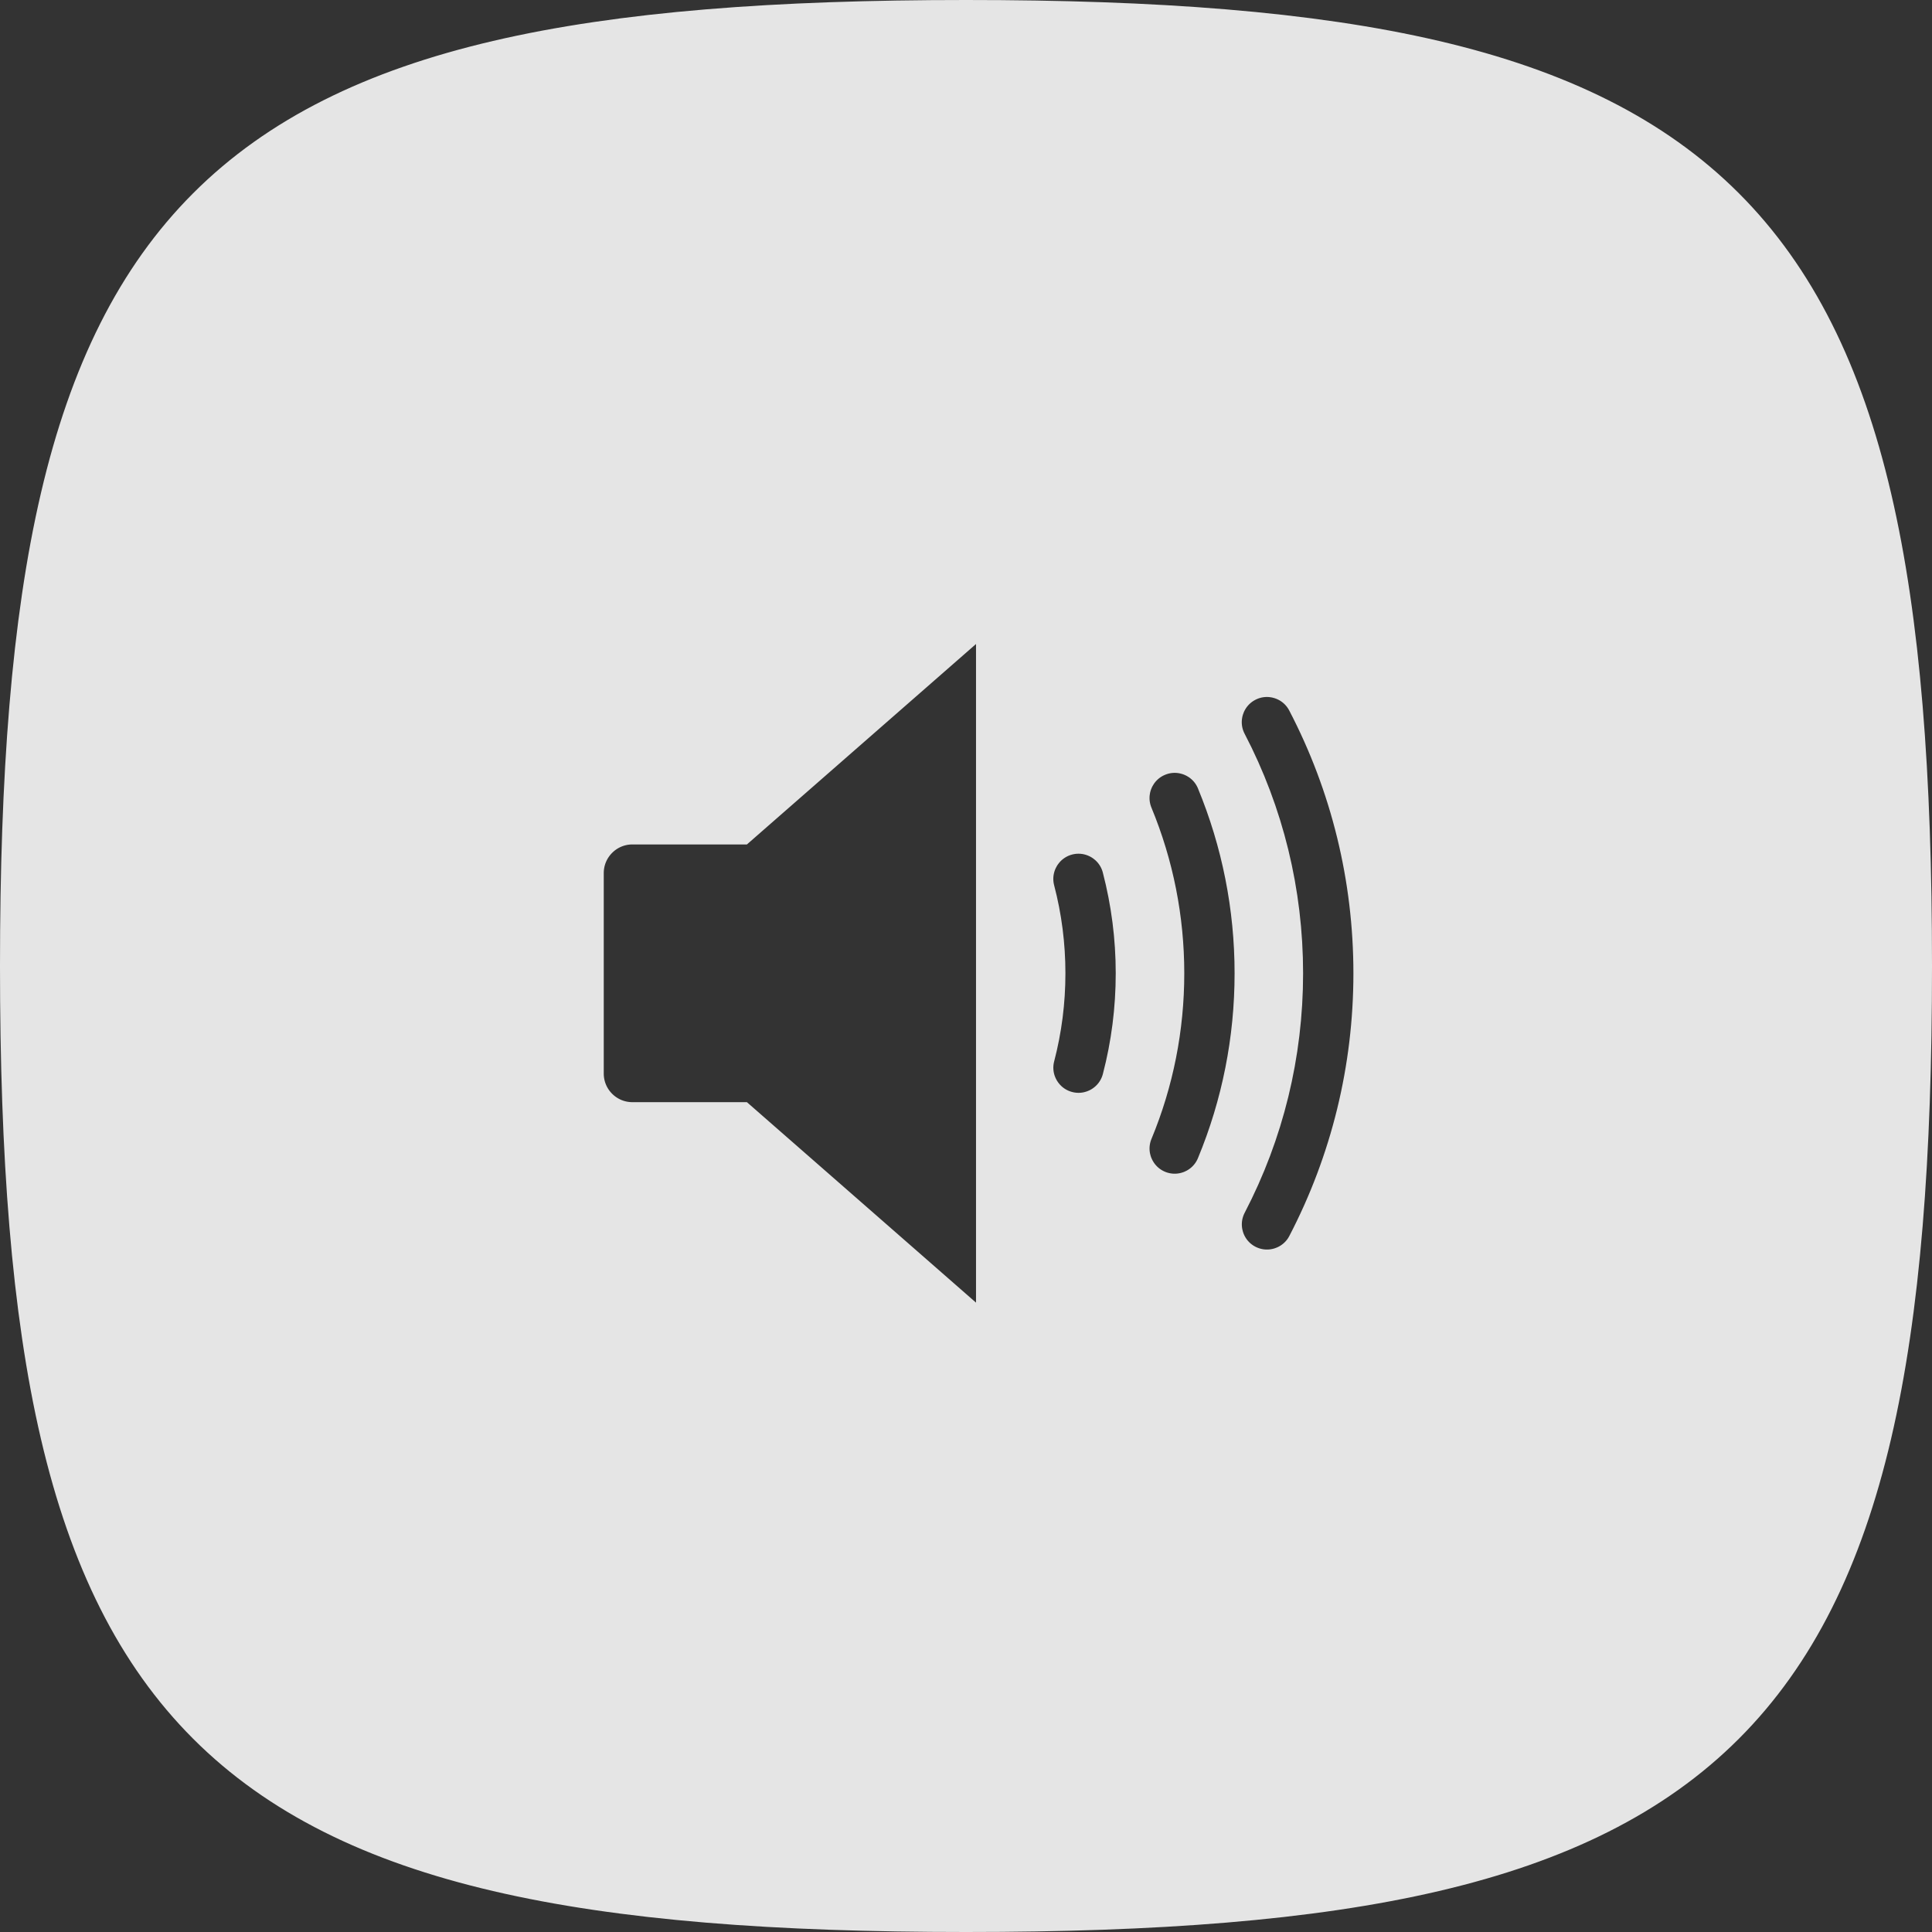 <?xml version="1.0" encoding="UTF-8"?>
<svg width="48px" height="48px" viewBox="0 0 48 48" version="1.1" xmlns="http://www.w3.org/2000/svg" xmlns:xlink="http://www.w3.org/1999/xlink">
    <rect x="0" y="0" width="48" height="48" fill="#333333" stroke="none"/>
    <!-- Generator: Sketch 50.2 (55047) - http://www.bohemiancoding.com/sketch -->
    <title>call / speaker-on_48px</title>
    <desc>Created with Sketch.</desc>
    <defs></defs>
    <g id="call-/-speaker-on_48px" stroke="none" stroke-width="1" fill="none" fill-rule="evenodd" opacity="0.873">
        <path d="M24,0.625 C5.145,0.625 0.625,5.145 0.625,24 C0.625,42.855 5.145,47.375 24,47.375 C42.855,47.375 47.375,42.855 47.375,24 C47.375,5.145 42.855,0.625 24,0.625 Z M25.585,22.152 C25.411,21.484 25.811,20.801 26.479,20.626 C27.147,20.452 27.83,20.852 28.004,21.52 C28.23,22.386 28.345,23.279 28.345,24.181 C28.345,25.086 28.231,25.978 28.005,26.842 C27.83,27.51 27.147,27.91 26.479,27.735 C25.811,27.56 25.411,26.878 25.586,26.21 C25.758,25.552 25.845,24.872 25.845,24.181 C25.845,23.492 25.758,22.812 25.585,22.152 Z M30.34,29.013 C30.076,29.651 29.345,29.954 28.707,29.69 C28.069,29.425 27.766,28.694 28.031,28.056 C28.538,26.833 28.798,25.523 28.798,24.182 C28.798,22.841 28.537,21.53 28.03,20.305 C27.766,19.667 28.069,18.936 28.707,18.672 C29.344,18.408 30.076,18.71 30.34,19.348 C30.972,20.876 31.298,22.512 31.298,24.182 C31.298,25.852 30.973,27.487 30.34,29.013 Z M32.587,30.997 C32.268,31.609 31.513,31.847 30.9,31.528 C30.288,31.209 30.051,30.454 30.37,29.841 C31.277,28.099 31.75,26.17 31.75,24.182 C31.75,22.192 31.277,20.262 30.368,18.519 C30.049,17.907 30.287,17.152 30.899,16.833 C31.511,16.514 32.266,16.751 32.585,17.364 C33.68,19.463 34.25,21.79 34.25,24.182 C34.25,26.573 33.68,28.898 32.587,30.997 Z M18.322,28.008 L15.711,28.008 C14.974,28.008 14.375,27.41 14.375,26.672 L14.375,21.692 C14.375,20.954 14.974,20.355 15.711,20.355 L18.322,20.355 L24.874,14.623 L24.874,33.741 L18.322,28.008 Z" id="mask-squircle" stroke="#FFFFFF" stroke-width="1.25" fill="#FFFFFF"></path>
    </g>
</svg>